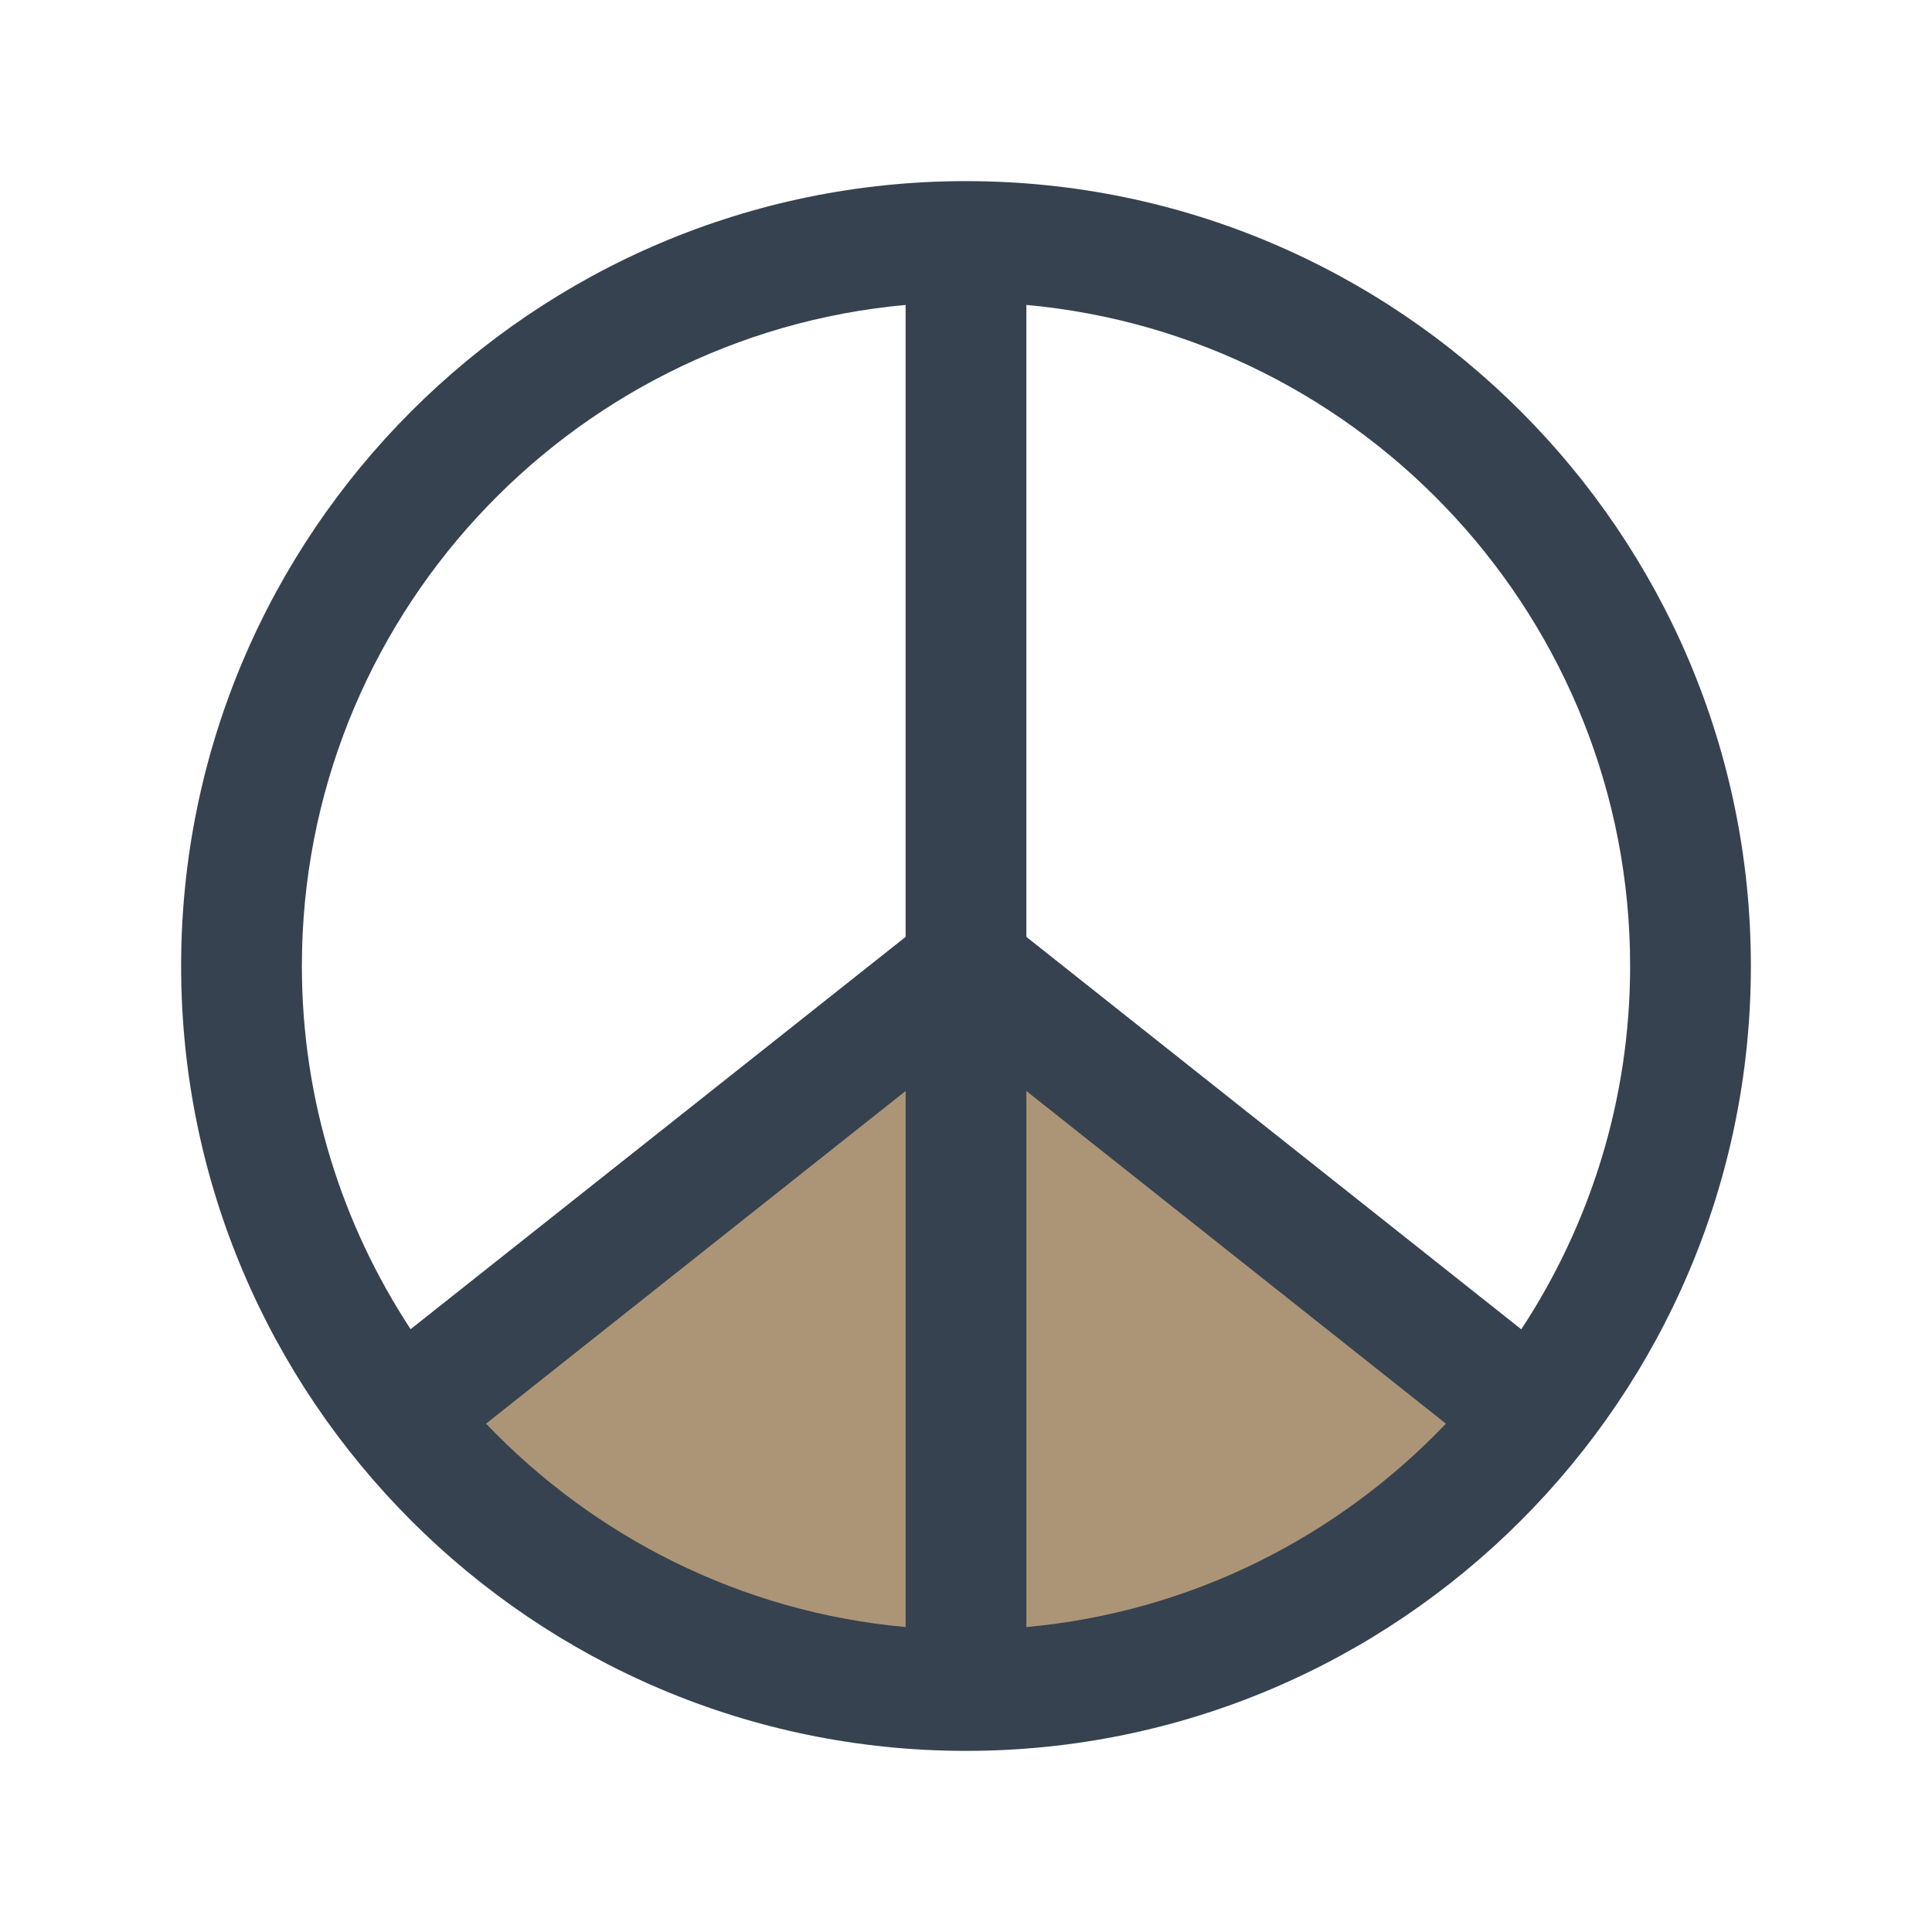 <svg width="60" height="60" viewBox="0 0 60 60" fill="none" xmlns="http://www.w3.org/2000/svg">
<path d="M30 31L12.5 44.5L22 52.5H35.5L47 44.5L30 31Z" fill="#AC9576"/>
<path d="M30 5.625C16.56 5.625 5.625 16.56 5.625 30C5.625 43.44 16.56 54.375 30 54.375C43.44 54.375 54.375 43.44 54.375 30C54.375 16.56 43.44 5.625 30 5.625ZM28.125 9.47V29.096L12.752 41.279C10.623 38.035 9.375 34.162 9.375 30C9.375 19.261 17.63 10.422 28.125 9.47ZM31.875 9.47C42.37 10.422 50.625 19.261 50.625 30C50.625 34.164 49.376 38.038 47.245 41.283L31.875 29.096V9.47ZM28.125 33.882V50.53C23.015 50.066 18.448 47.727 15.095 44.213L28.125 33.882ZM31.875 33.882L44.905 44.213C41.552 47.727 36.985 50.066 31.875 50.53V33.882Z" fill="#364250"/>
</svg>
